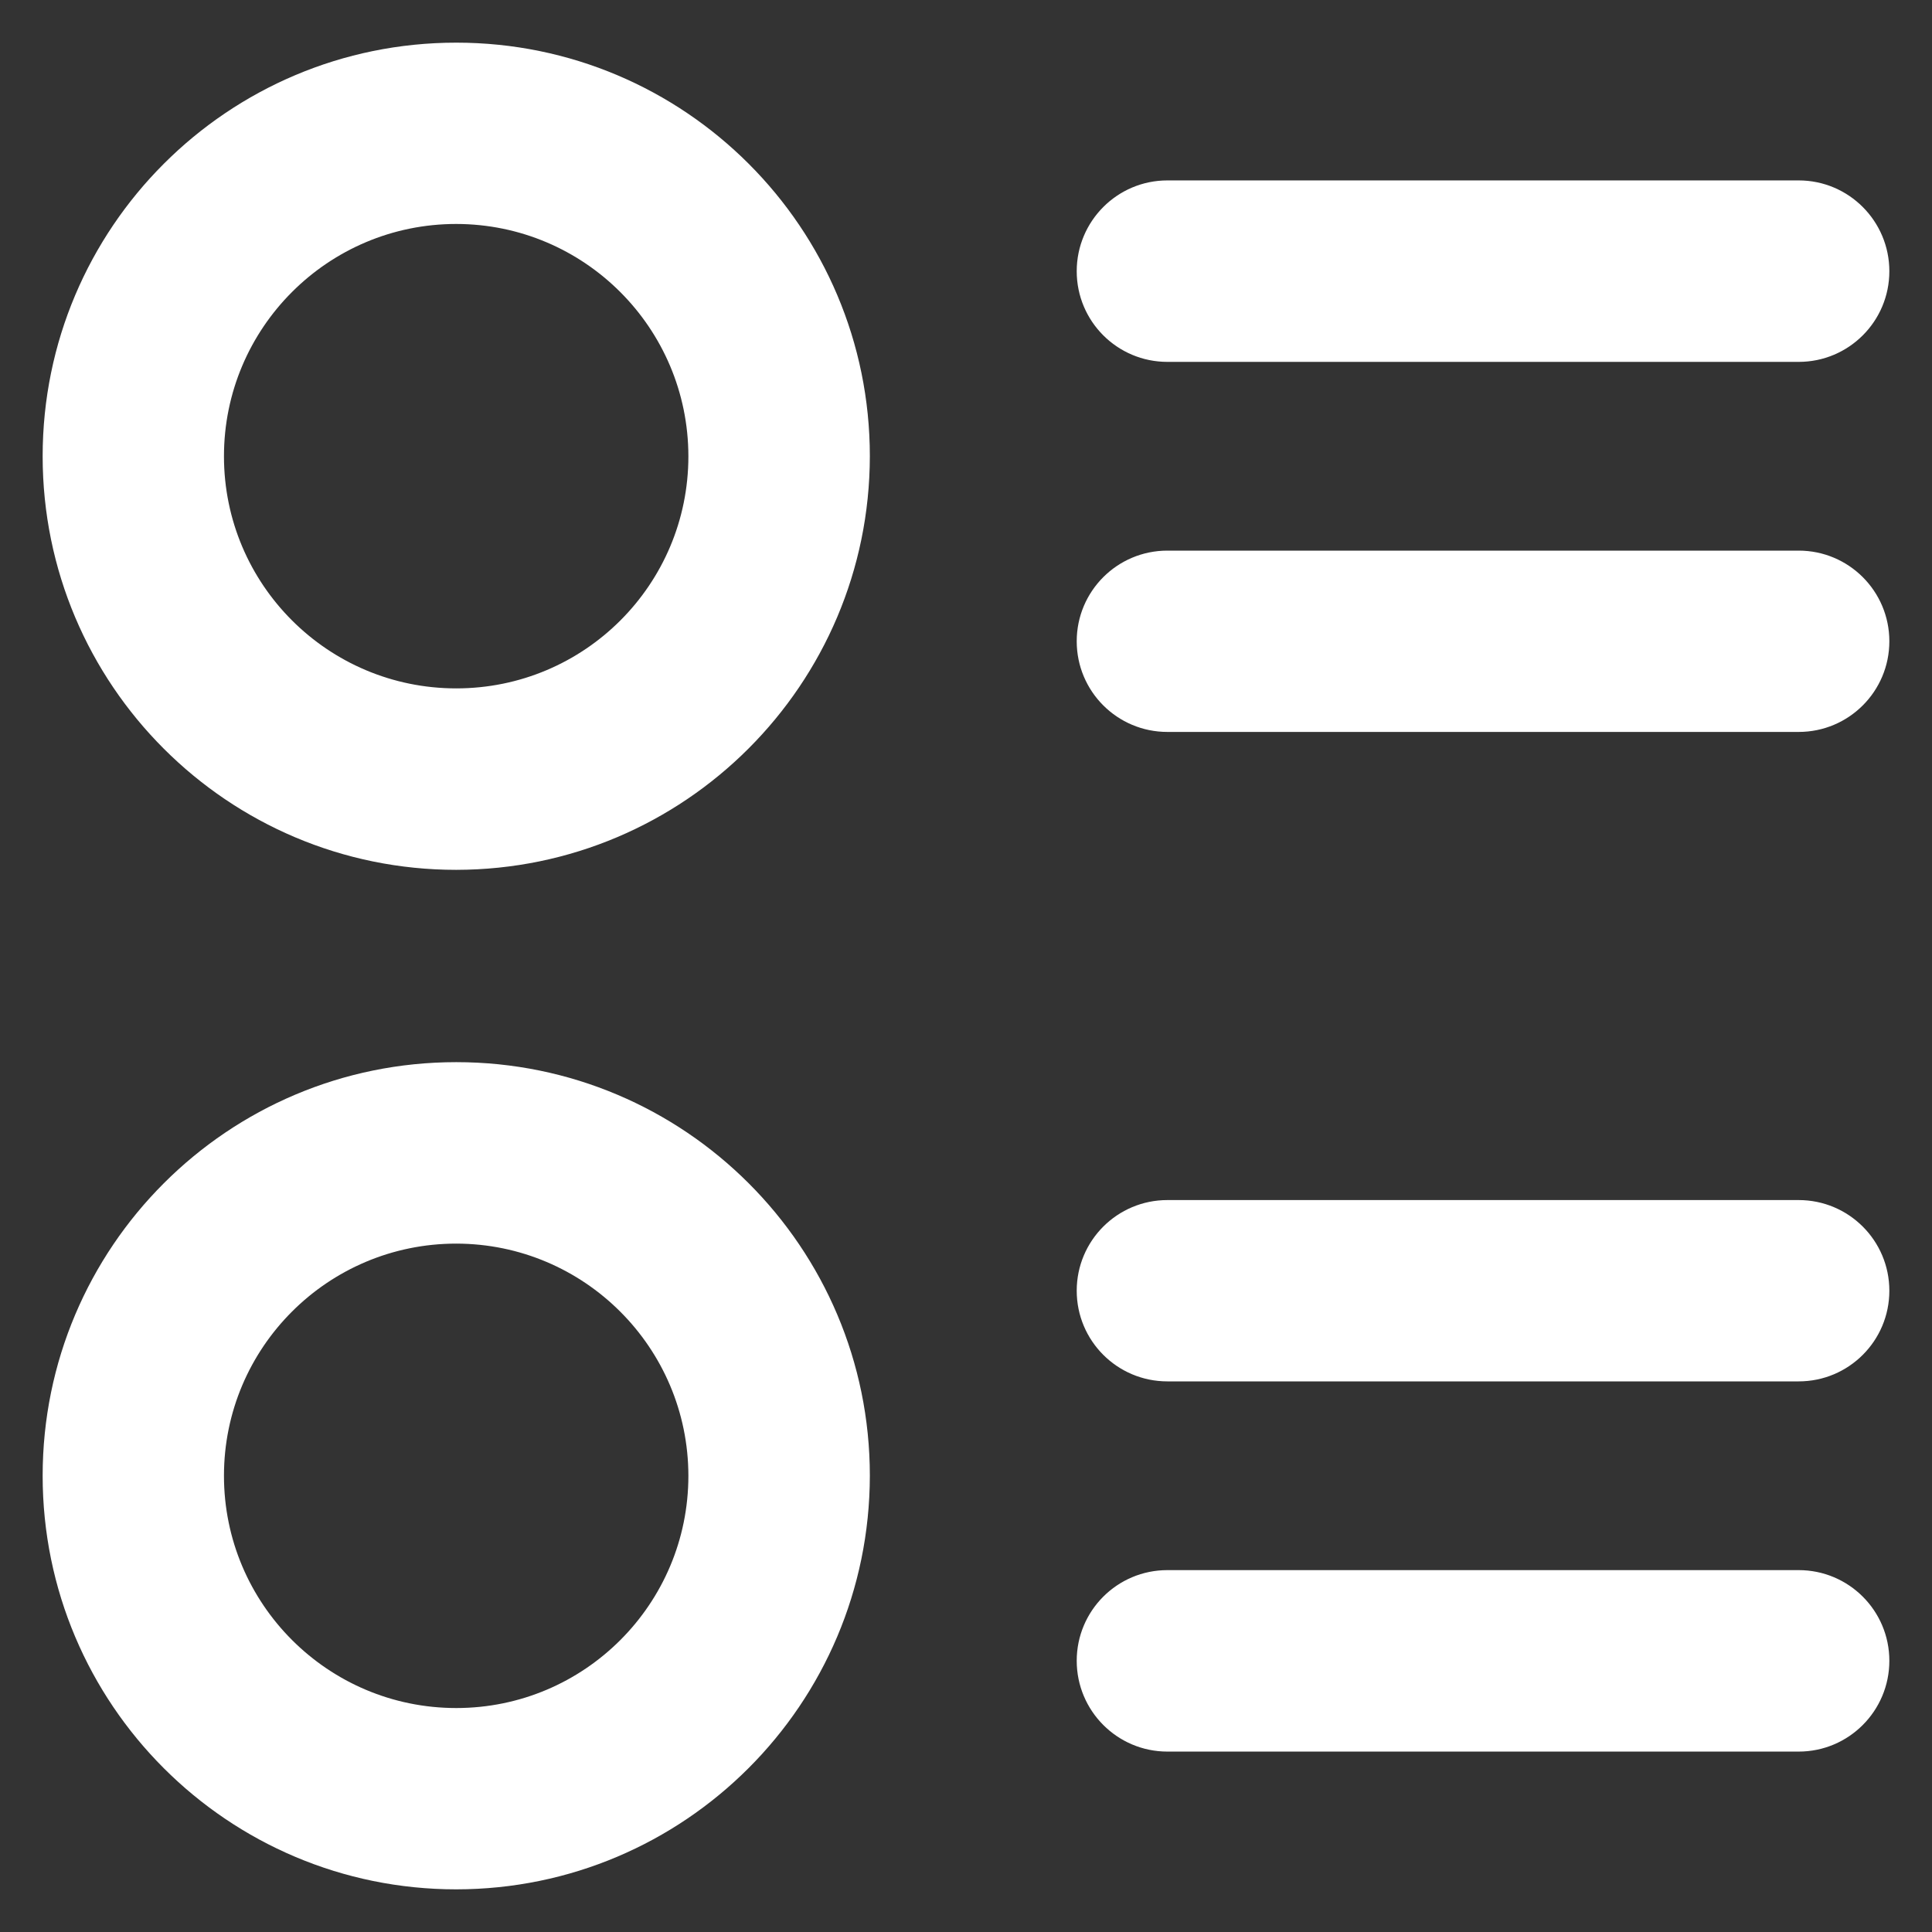 ﻿<?xml version="1.0" encoding="utf-8"?>
<svg version="1.1" xmlns:xlink="http://www.w3.org/1999/xlink" width="13px" height="13px" xmlns="http://www.w3.org/2000/svg">
  <rect width="100%" height="100%" fill="#333333" stroke="none"/>
  <g transform="matrix(1 0 0 1 -216 -261 )">
    <path d="M 5.853 3.07  C 5.851 4.606  4.606 5.851  3.07 5.853  C 1.533 5.853  0.287 4.607  0.287 3.07  C 0.287 1.533  1.533 0.287  3.07 0.287  C 4.607 0.287  5.853 1.533  5.853 3.07  Z M 4.632 3.07  C 4.631 2.207  3.932 1.508  3.07 1.507  C 2.207 1.507  1.507 2.207  1.507 3.07  C 1.507 3.933  2.207 4.632  3.07 4.632  C 3.933 4.632  4.632 3.933  4.632 3.07  Z M 12.103 2.435  L 7.855 2.435  C 7.518 2.435  7.245 2.162  7.245 1.825  C 7.245 1.488  7.518 1.214  7.855 1.214  L 12.103 1.214  C 12.44 1.214  12.713 1.488  12.713 1.825  C 12.713 2.162  12.44 2.435  12.103 2.435  Z M 12.103 4.925  L 7.855 4.925  C 7.518 4.925  7.245 4.652  7.245 4.315  C 7.245 3.978  7.518 3.705  7.855 3.705  L 12.103 3.705  C 12.44 3.705  12.713 3.978  12.713 4.315  C 12.713 4.652  12.44 4.925  12.103 4.925  Z M 5.853 9.93  C 5.851 11.467  4.606 12.712  3.07 12.713  C 1.533 12.713  0.287 11.467  0.287 9.93  C 0.287 8.393  1.533 7.147  3.07 7.147  C 4.607 7.147  5.853 8.393  5.853 9.93  Z M 4.632 9.93  C 4.631 9.068  3.932 8.369  3.07 8.368  C 2.207 8.368  1.507 9.067  1.507 9.93  C 1.507 10.793  2.207 11.493  3.07 11.493  C 3.933 11.493  4.632 10.793  4.632 9.93  Z M 12.103 9.295  L 7.855 9.295  C 7.518 9.295  7.245 9.022  7.245 8.685  C 7.245 8.348  7.518 8.075  7.855 8.075  L 12.103 8.075  C 12.44 8.075  12.713 8.348  12.713 8.685  C 12.713 9.022  12.44 9.295  12.103 9.295  Z M 12.103 11.786  L 7.855 11.786  C 7.518 11.786  7.245 11.512  7.245 11.175  C 7.245 10.838  7.518 10.565  7.855 10.565  L 12.103 10.565  C 12.44 10.565  12.713 10.838  12.713 11.175  C 12.713 11.512  12.44 11.786  12.103 11.786  Z " fill-rule="nonzero" fill="#ffffff" stroke="none" transform="matrix(1 0 0 1 216 261 )" />
  </g>
</svg>